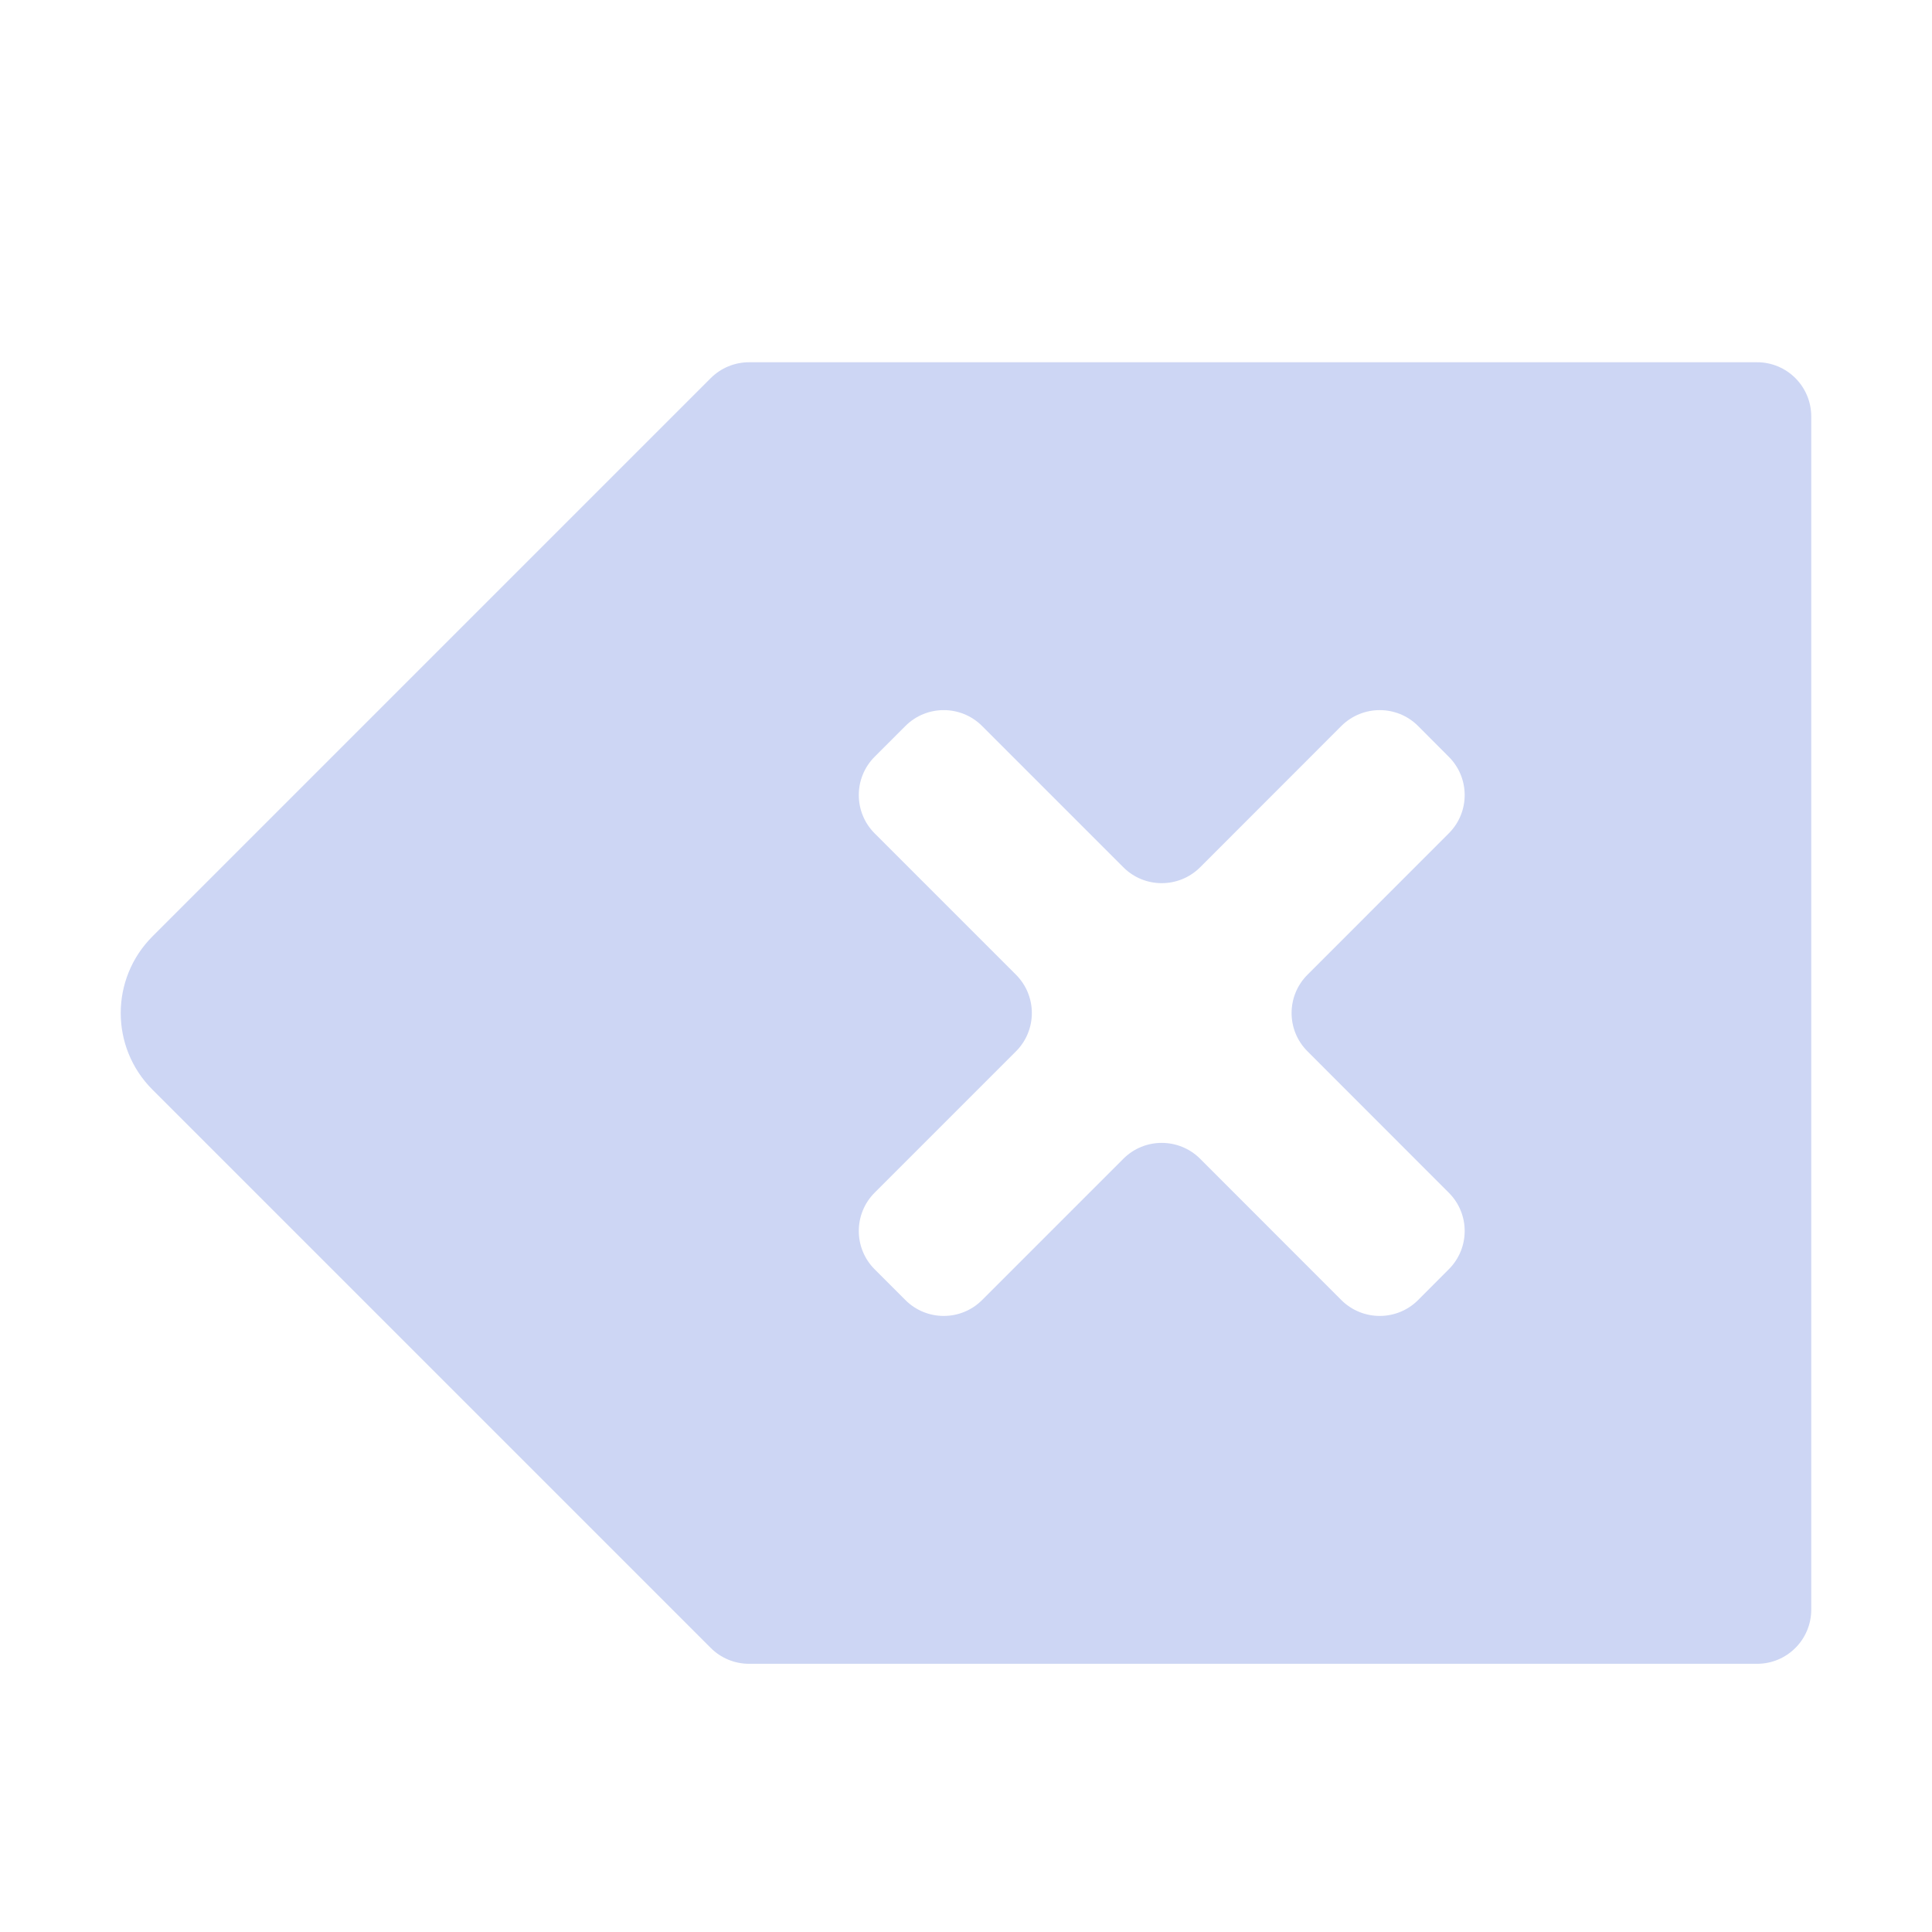 <svg width="22" height="22" viewBox="0 0 22 22" fill="none" xmlns="http://www.w3.org/2000/svg">
<path d="M8.53 4.125C8.366 4.125 8.209 4.19 8.093 4.306L1.737 10.662C1.254 11.145 1.254 11.927 1.737 12.409L8.093 18.765C8.209 18.881 8.366 18.946 8.53 18.946H19.39H20.008C20.349 18.946 20.625 18.67 20.625 18.329V4.743C20.625 4.401 20.349 4.125 20.008 4.125H19.39H8.53ZM10.31 8.267C10.551 8.026 10.942 8.026 11.183 8.267L12.792 9.876C13.033 10.117 13.424 10.117 13.666 9.876L15.274 8.267C15.516 8.026 15.907 8.026 16.148 8.267L16.497 8.617C16.739 8.858 16.739 9.249 16.497 9.49L14.889 11.099C14.647 11.34 14.647 11.731 14.889 11.972L16.497 13.581C16.739 13.822 16.739 14.213 16.497 14.454L16.148 14.804C15.907 15.045 15.516 15.045 15.274 14.804L13.666 13.195C13.424 12.954 13.033 12.954 12.792 13.195L11.183 14.804C10.942 15.045 10.551 15.045 10.31 14.804L9.96 14.454C9.719 14.213 9.719 13.822 9.96 13.581L11.569 11.972C11.81 11.731 11.81 11.34 11.569 11.099L9.96 9.49C9.719 9.249 9.719 8.858 9.96 8.617L10.31 8.267Z" fill="url(#paint0_linear_451_3111)"/>
<defs>
<linearGradient id="paint0_linear_451_3111" x1="19.975" y1="4.549" x2="15.261" y2="19.921" gradientUnits="userSpaceOnUse">
<stop stop-color="#cdd6f4"/>
<stop offset="1" stop-color="#cdd6f4"/>
</linearGradient>
</defs>
</svg>
